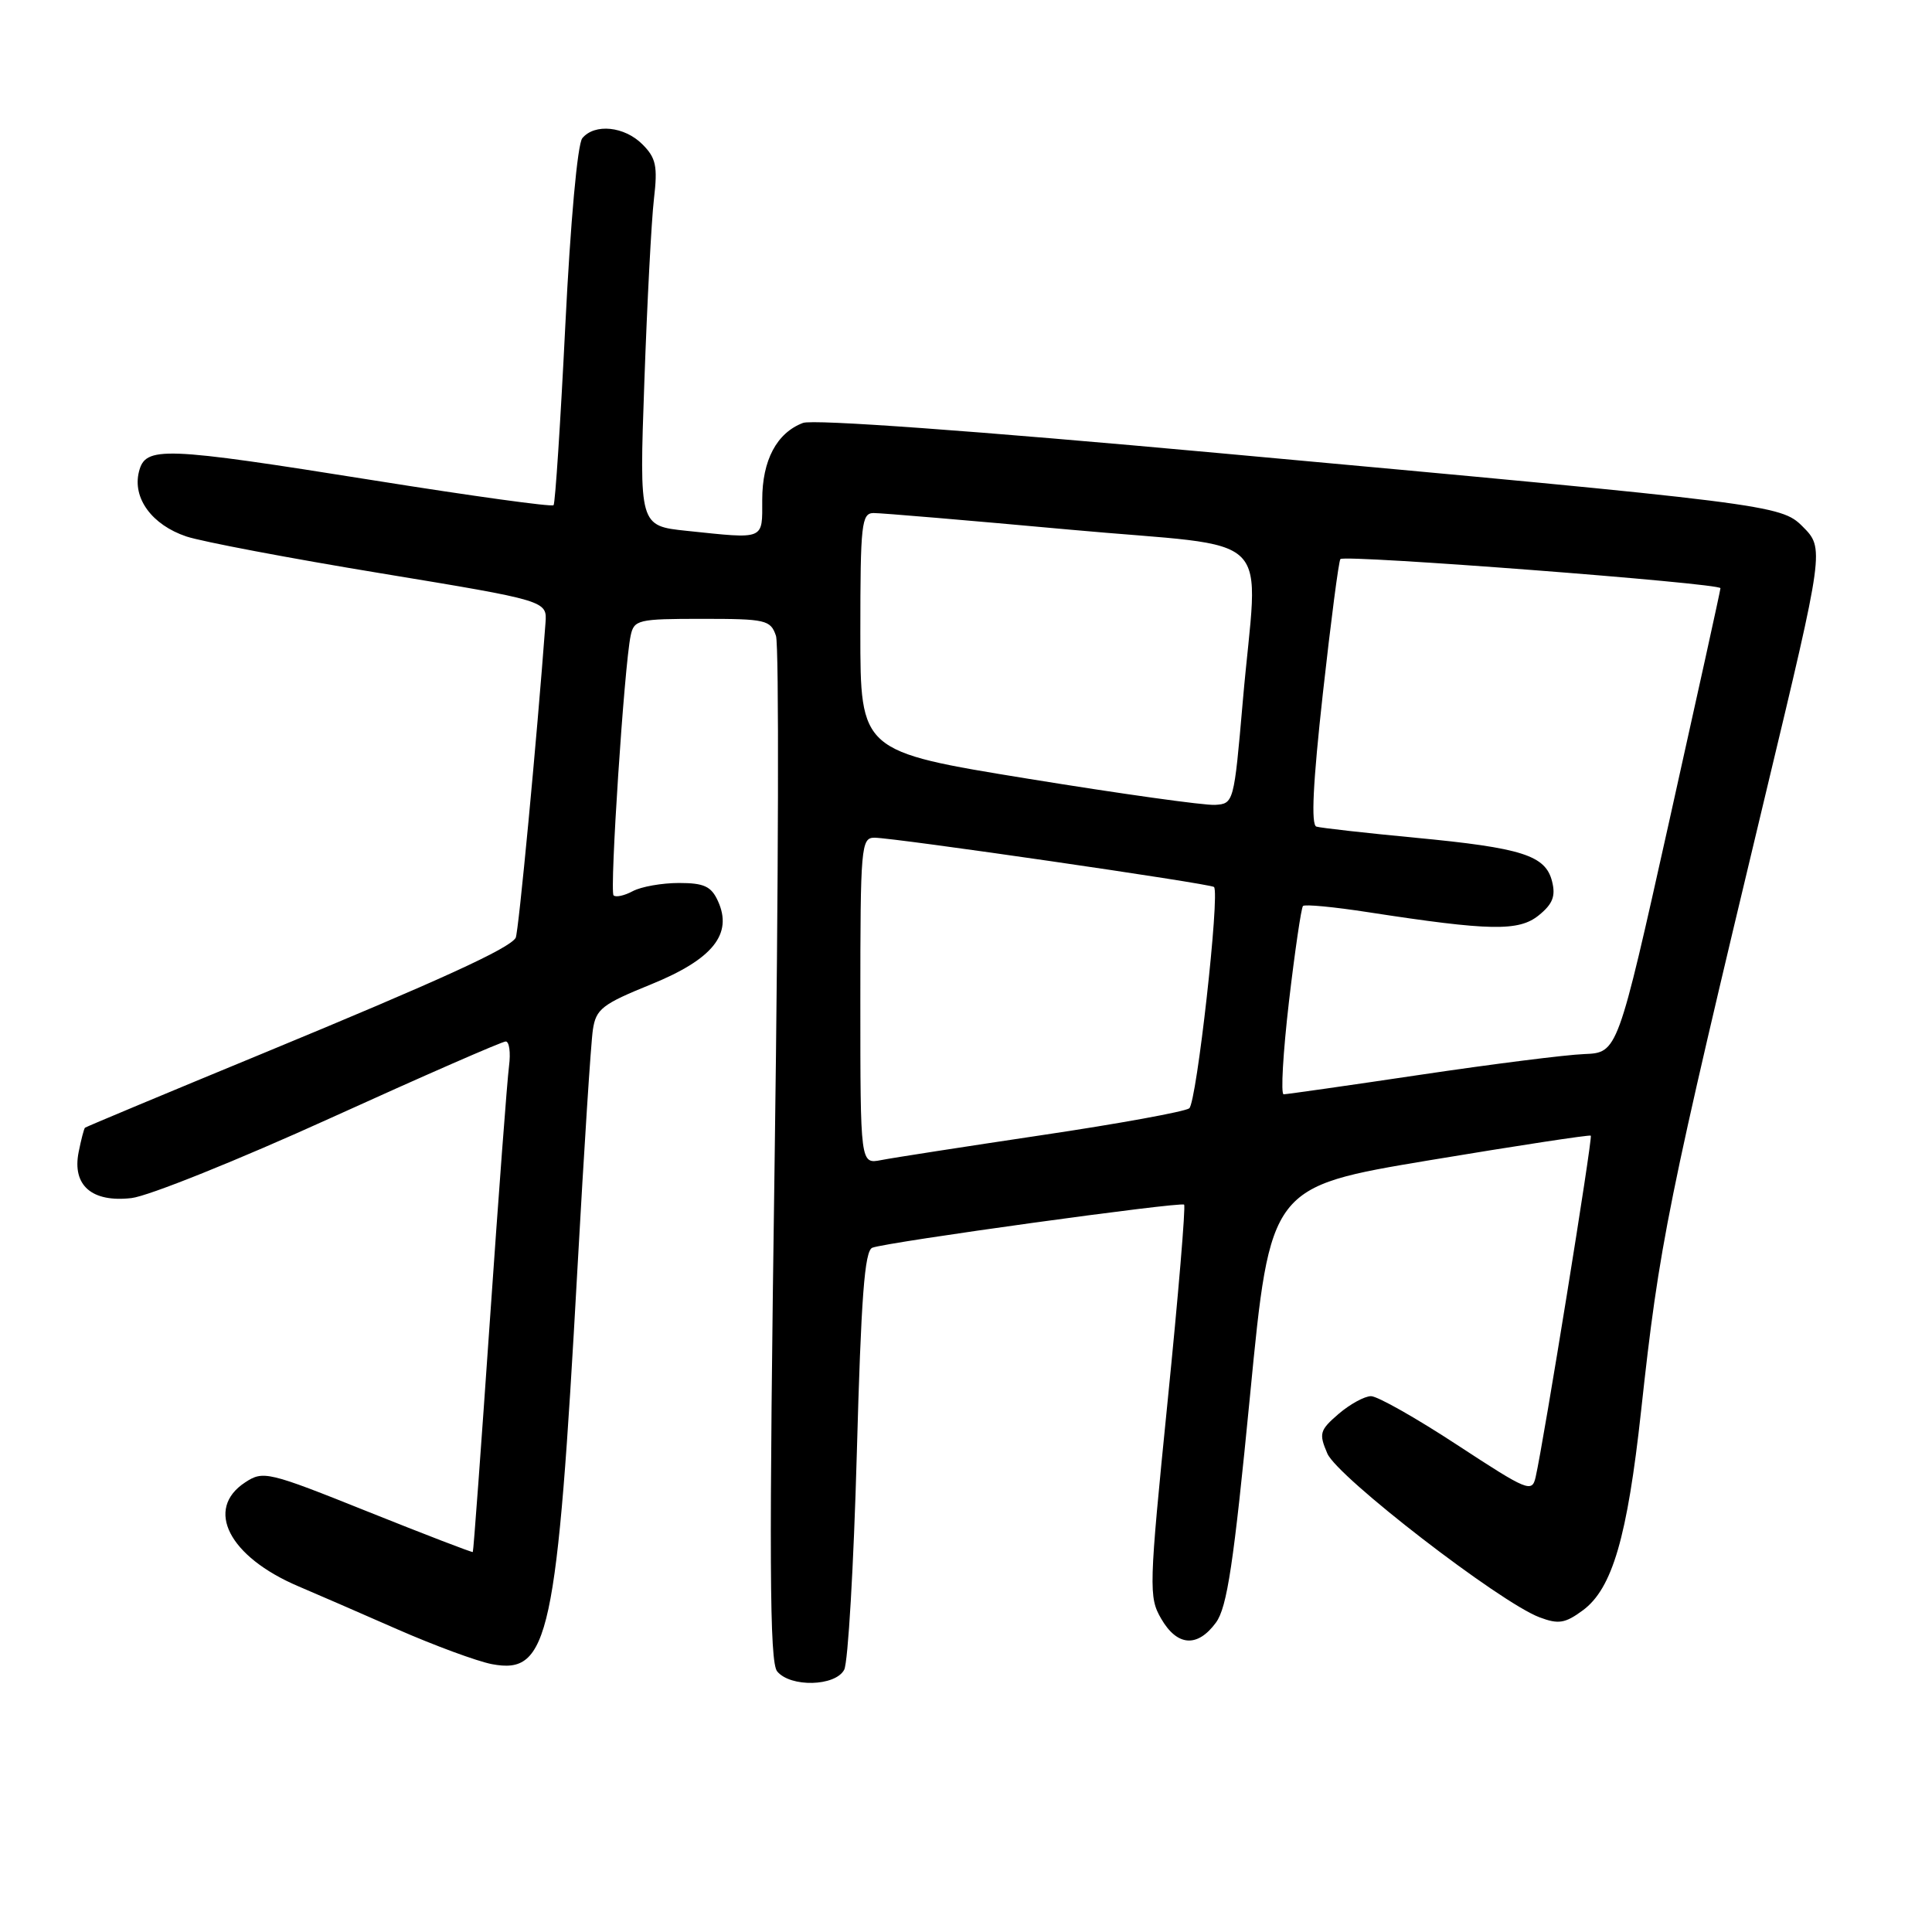 <?xml version="1.0" encoding="UTF-8" standalone="no"?>
<!DOCTYPE svg PUBLIC "-//W3C//DTD SVG 1.1//EN" "http://www.w3.org/Graphics/SVG/1.1/DTD/svg11.dtd" >
<svg xmlns="http://www.w3.org/2000/svg" xmlns:xlink="http://www.w3.org/1999/xlink" version="1.1" viewBox="0 0 256 256">
 <g >
 <path fill="currentColor"
d=" M 111.86 221.25 C 112.37 220.29 113.12 207.43 113.53 192.67 C 114.10 171.89 114.56 165.72 115.59 165.33 C 117.53 164.58 156.43 159.21 156.90 159.62 C 157.12 159.81 156.14 171.56 154.71 185.73 C 152.23 210.44 152.20 211.62 153.87 214.50 C 155.99 218.15 158.67 218.34 161.12 215.00 C 162.60 212.98 163.47 207.20 165.64 184.88 C 168.32 157.26 168.32 157.26 189.41 153.74 C 201.01 151.81 210.63 150.34 210.79 150.48 C 211.06 150.73 204.55 191.03 203.48 195.72 C 203.00 197.82 202.45 197.59 193.10 191.47 C 187.67 187.91 182.53 185.00 181.67 185.00 C 180.81 185.00 178.88 186.06 177.37 187.35 C 174.86 189.52 174.74 189.94 175.88 192.60 C 177.21 195.71 198.72 212.31 203.99 214.30 C 206.51 215.25 207.38 215.11 209.73 213.38 C 213.64 210.50 215.63 203.69 217.46 186.89 C 219.88 164.71 220.89 159.71 234.00 105.00 C 241.74 72.71 241.75 72.66 238.83 69.74 C 235.98 66.89 234.46 66.70 161.54 60.04 C 129.06 57.07 107.74 55.53 106.40 56.04 C 102.92 57.36 101.00 60.99 101.00 66.22 C 101.00 71.62 101.45 71.43 91.00 70.34 C 84.70 69.68 84.70 69.68 85.38 50.59 C 85.75 40.09 86.32 29.19 86.65 26.37 C 87.16 22.01 86.93 20.93 85.12 19.12 C 82.74 16.74 78.80 16.33 77.16 18.31 C 76.52 19.08 75.59 29.40 74.91 43.06 C 74.27 55.95 73.57 66.70 73.35 66.94 C 73.13 67.19 62.50 65.72 49.72 63.68 C 21.44 59.17 19.27 59.09 18.41 62.51 C 17.53 66.01 20.14 69.56 24.71 71.09 C 26.80 71.78 38.40 73.98 50.50 75.97 C 72.50 79.60 72.50 79.60 72.28 82.55 C 71.15 97.81 68.70 123.66 68.33 124.27 C 67.46 125.70 58.45 129.82 34.93 139.54 C 22.04 144.86 11.39 149.31 11.26 149.43 C 11.13 149.55 10.75 151.00 10.42 152.66 C 9.54 157.07 12.17 159.36 17.43 158.75 C 19.67 158.49 31.54 153.72 43.82 148.14 C 56.10 142.56 66.53 138.00 67.01 138.00 C 67.48 138.00 67.68 139.46 67.45 141.25 C 67.21 143.04 66.07 158.22 64.91 175.00 C 63.75 191.78 62.74 205.57 62.65 205.65 C 62.57 205.74 56.31 203.33 48.74 200.30 C 35.50 194.99 34.88 194.85 32.49 196.42 C 27.09 199.95 30.32 206.27 39.53 210.19 C 41.71 211.11 47.59 213.67 52.58 215.86 C 57.57 218.05 63.25 220.14 65.19 220.51 C 72.75 221.93 73.80 217.05 76.52 168.00 C 77.39 152.32 78.30 138.12 78.56 136.44 C 78.97 133.70 79.79 133.06 86.25 130.44 C 94.46 127.10 97.13 123.77 95.13 119.39 C 94.24 117.44 93.29 117.00 89.96 117.00 C 87.71 117.00 84.96 117.49 83.85 118.08 C 82.74 118.68 81.59 118.93 81.30 118.64 C 80.76 118.09 82.72 88.22 83.56 84.25 C 84.01 82.12 84.51 82.00 93.04 82.00 C 101.49 82.00 102.10 82.14 102.82 84.25 C 103.24 85.49 103.16 116.52 102.65 153.22 C 101.89 206.76 101.96 220.24 102.98 221.47 C 104.75 223.61 110.69 223.46 111.86 221.25 Z  M 114.00 132.62 C 114.00 112.18 114.10 111.00 115.87 111.00 C 118.45 111.00 160.42 117.09 160.86 117.53 C 161.67 118.33 158.56 146.11 157.58 146.86 C 156.98 147.30 148.18 148.91 138.00 150.42 C 127.83 151.94 118.26 153.42 116.75 153.72 C 114.00 154.25 114.00 154.25 114.00 132.62 Z  M 170.79 132.75 C 171.58 126.01 172.42 120.30 172.65 120.05 C 172.88 119.80 176.76 120.17 181.28 120.87 C 197.44 123.36 201.26 123.43 203.90 121.28 C 205.74 119.79 206.15 118.74 205.66 116.80 C 204.80 113.34 201.70 112.35 187.50 111.00 C 180.90 110.37 175.02 109.71 174.43 109.53 C 173.70 109.31 173.97 103.77 175.29 91.85 C 176.35 82.31 177.39 74.31 177.61 74.08 C 178.19 73.46 228.00 77.28 227.97 77.94 C 227.96 78.25 224.88 92.22 221.14 109.00 C 214.34 139.49 214.34 139.49 209.92 139.67 C 207.49 139.76 197.70 141.00 188.16 142.42 C 178.62 143.84 170.49 145.00 170.09 145.00 C 169.69 145.00 170.01 139.49 170.79 132.75 Z  M 136.25 103.19 C 114.00 99.57 114.00 99.57 114.00 83.79 C 114.00 69.42 114.16 68.00 115.75 67.98 C 116.71 67.97 128.41 68.96 141.75 70.18 C 169.73 72.74 166.68 69.71 164.67 93.00 C 163.51 106.36 163.47 106.50 161.00 106.65 C 159.62 106.74 148.49 105.18 136.25 103.19 Z "/>
</g>
</svg>